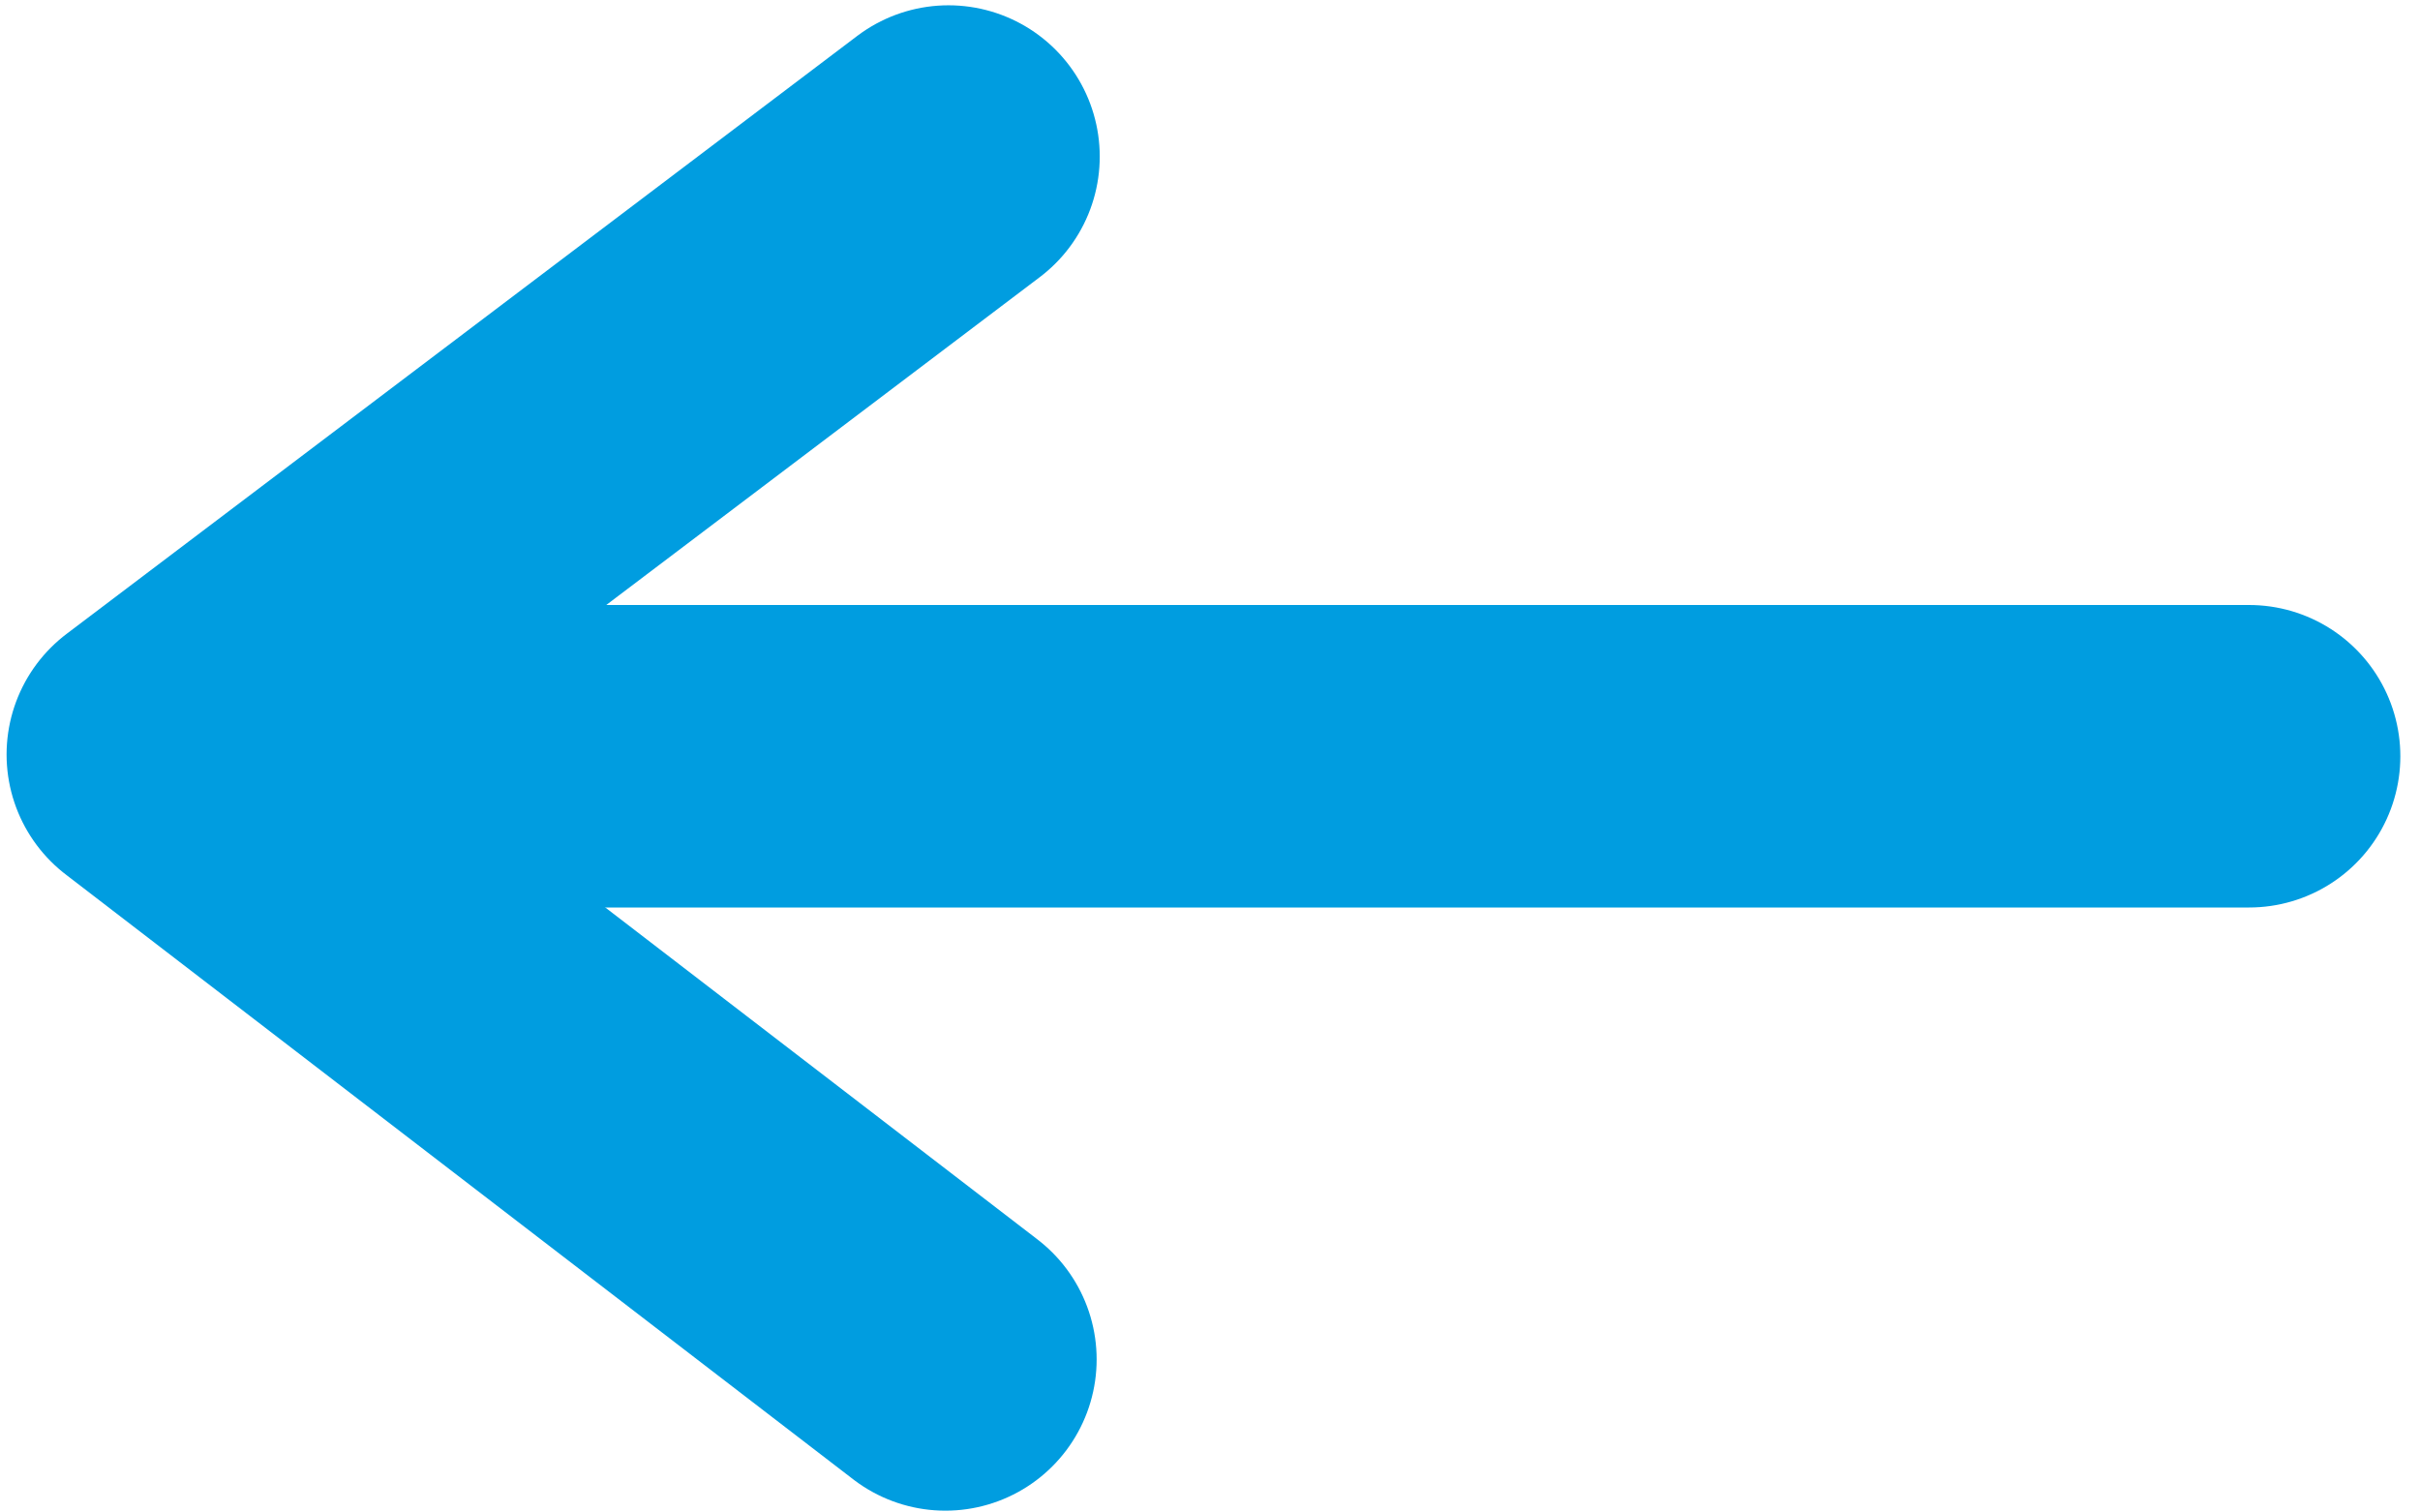 <svg width="32" height="20" viewBox="0 0 32 20" fill="none" xmlns="http://www.w3.org/2000/svg">
<path d="M4 10H29.74" stroke="#009DE0" stroke-width="4" stroke-linecap="round" stroke-linejoin="round"/>
<path d="M12.542 2.07L2.087 9.977L12.501 17.976" stroke="#009DE0" stroke-width="4" stroke-linecap="round" stroke-linejoin="round"/>
</svg>

